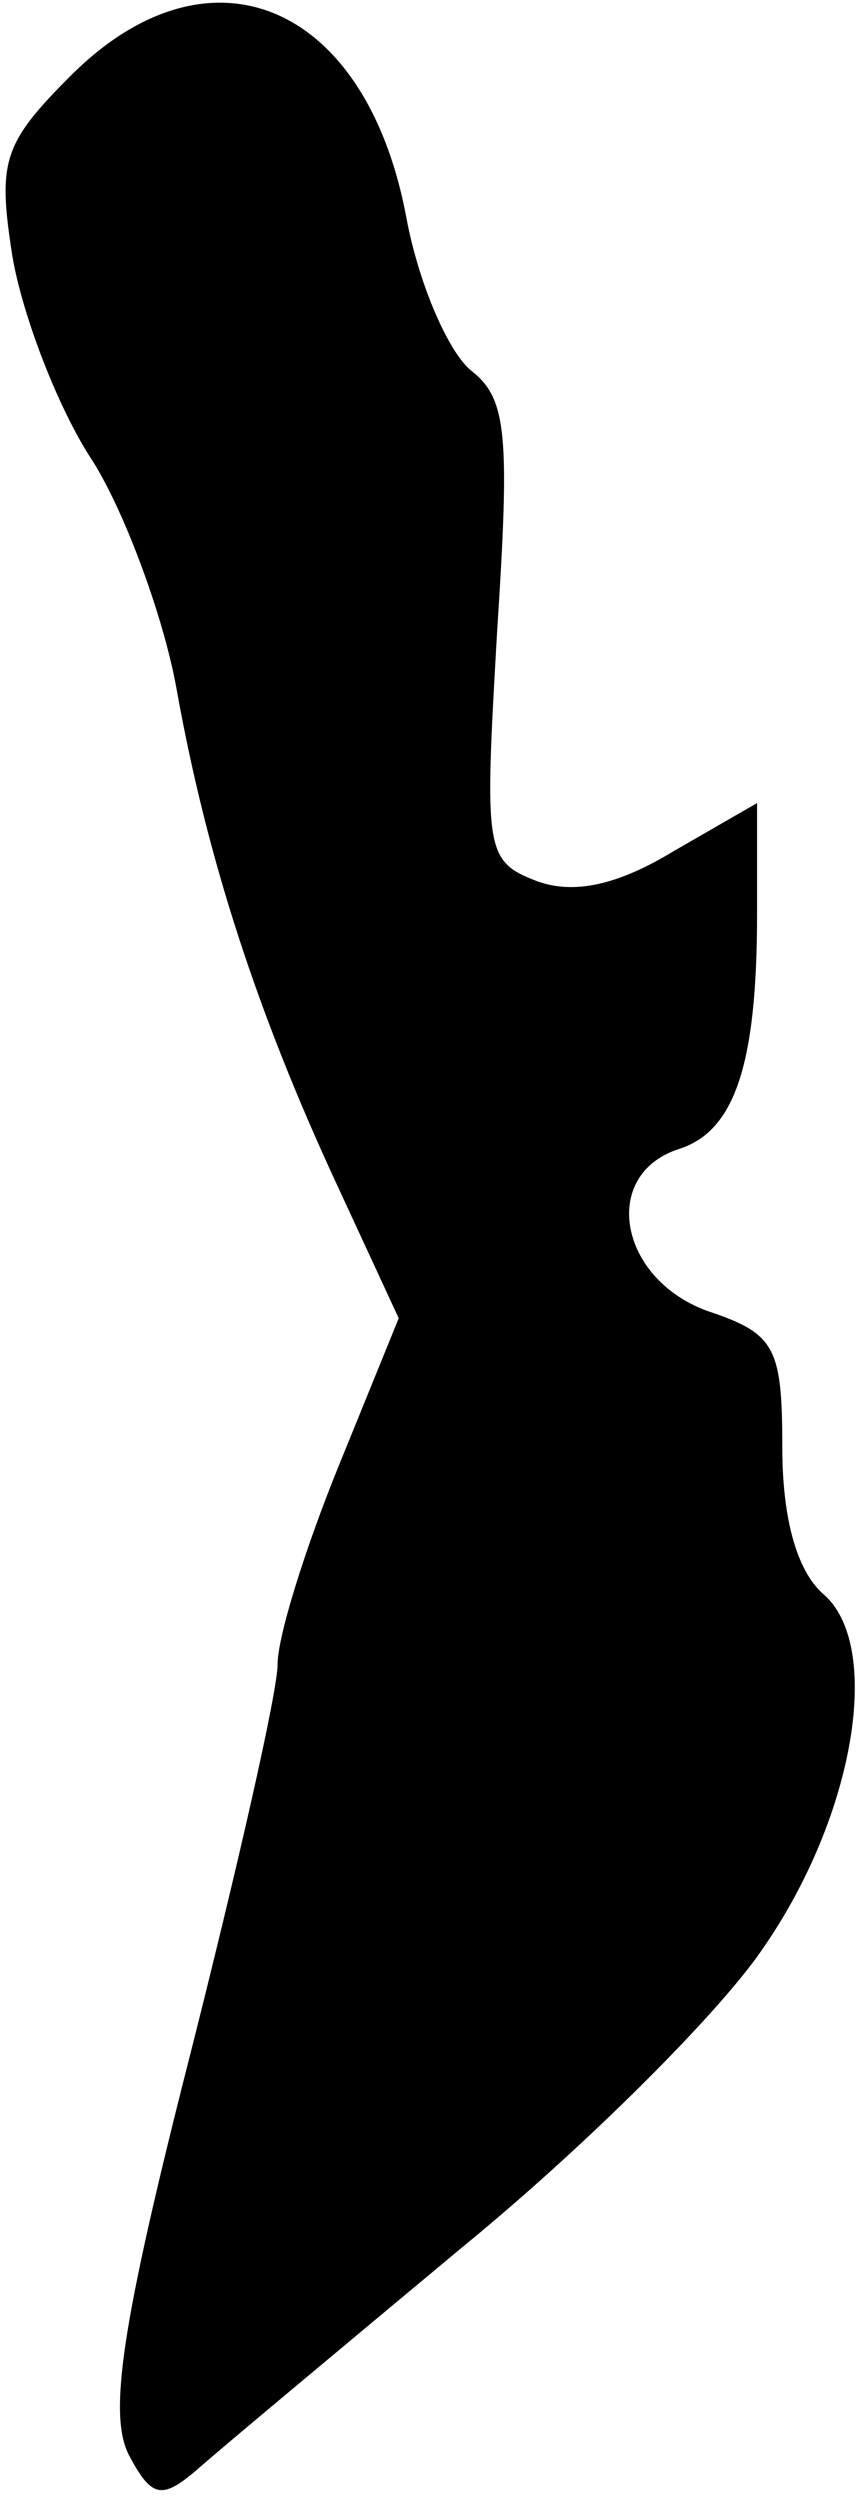 <?xml version="1.0" standalone="no"?>
<!DOCTYPE svg PUBLIC "-//W3C//DTD SVG 20010904//EN"
 "http://www.w3.org/TR/2001/REC-SVG-20010904/DTD/svg10.dtd">
<svg version="1.0" xmlns="http://www.w3.org/2000/svg"
 width="34pt" height="99pt" viewBox="0 0 34 99"
 preserveAspectRatio="xMidYMid meet">
<g transform="translate(0,99) scale(0.1,-0.1)"
fill="#000000" stroke="none">
<path fill="#000000" stroke="none" d="M28 960 c-27 -27 -29 -34 -23 -72 4
-23 18 -60 32 -81 13 -21 28 -62 33 -90 12 -67 32 -128 63 -195 l25 -54 -24
-59 c-13 -32 -24 -67 -24 -78 0 -11 -16 -81 -35 -156 -27 -106 -32 -141 -24
-157 9 -17 13 -18 27 -6 9 8 57 48 105 88 49 40 102 93 119 118 37 53 48 121
24 141 -10 9 -16 29 -16 58 0 40 -3 45 -30 54 -35 13 -42 54 -11 64 22 7 31
33 31 93 l0 44 -33 -19 c-23 -14 -40 -17 -54 -12 -21 8 -21 12 -16 99 5 77 4
92 -10 103 -9 7 -21 34 -26 61 -16 85 -78 111 -133 56z"/>
</g>
</svg>
